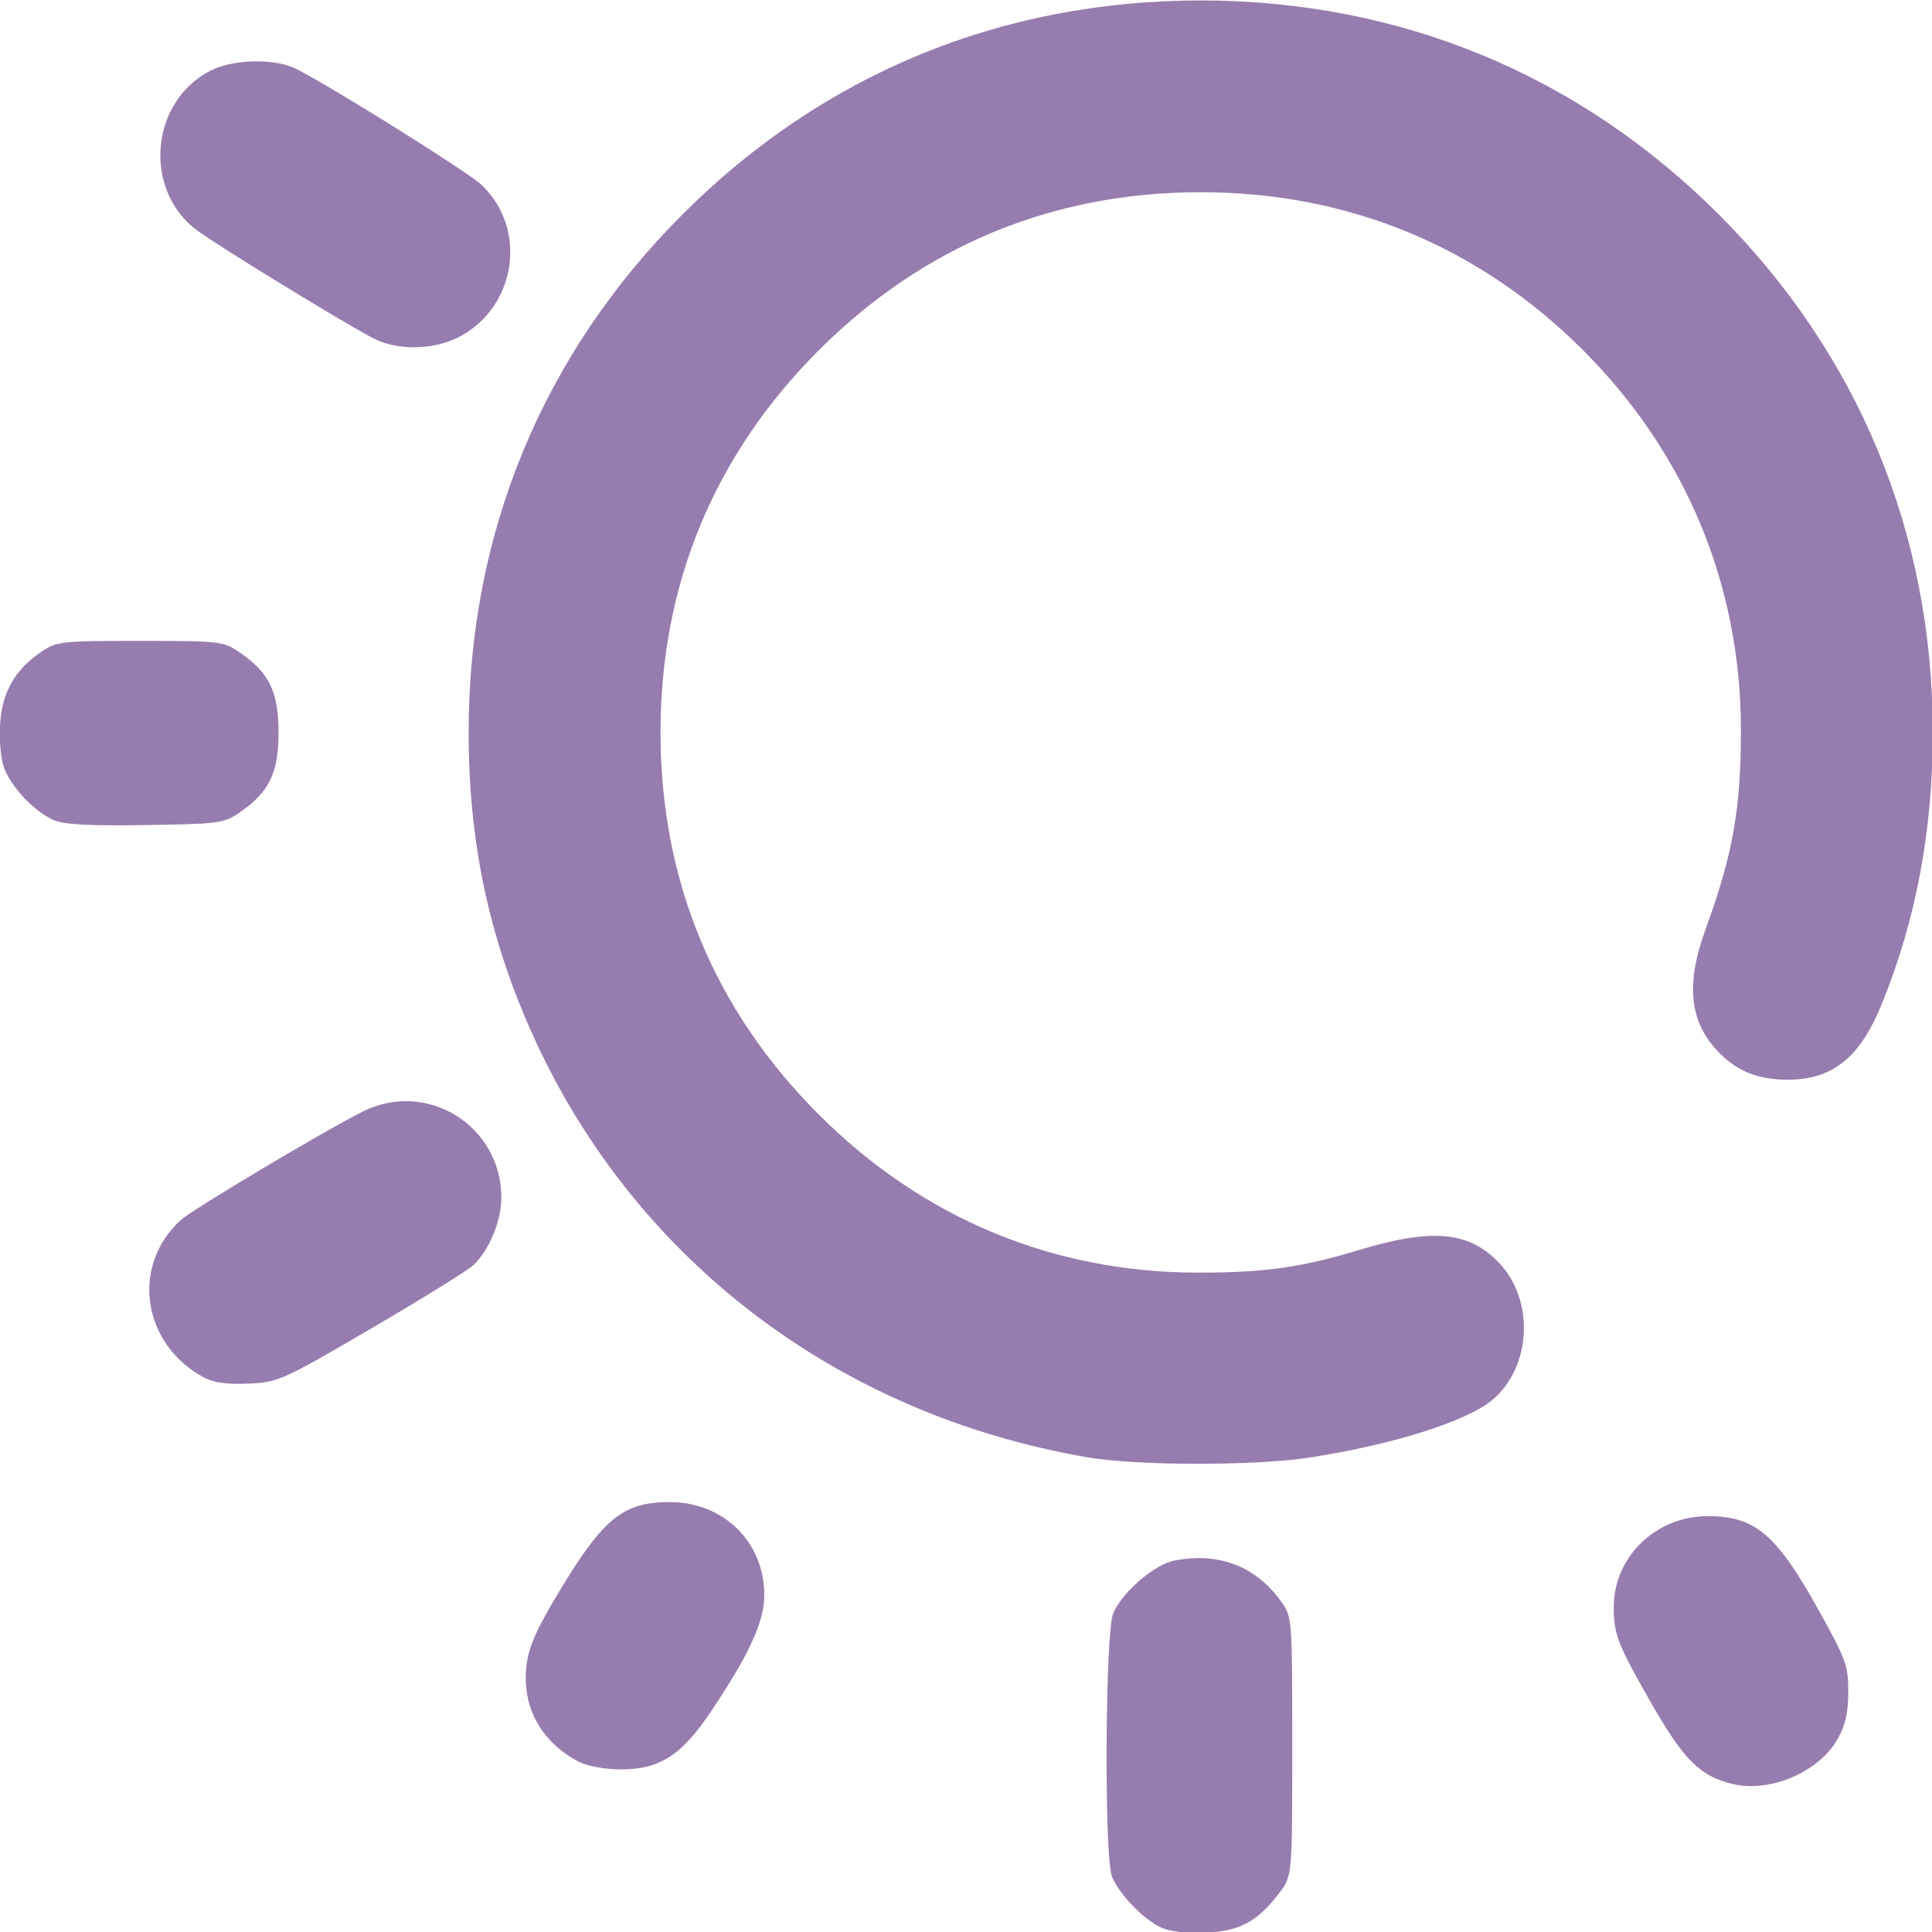<?xml version="1.0" encoding="UTF-8" standalone="no"?>
<!-- Created with Inkscape (http://www.inkscape.org/) -->

<svg
   width="512"
   height="512"
   viewBox="0 0 135.467 135.467"
   version="1.1"
   id="svg1"
   xml:space="preserve"
   xmlns:xlink="http://www.w3.org/1999/xlink"
   xmlns="http://www.w3.org/2000/svg"
   xmlns:svg="http://www.w3.org/2000/svg"><defs
     id="defs1"><linearGradient
       id="linearGradient9"><stop
         style="stop-color:#977caf;stop-opacity:1;"
         offset="0"
         id="stop9" /><stop
         style="stop-color:#977caf;stop-opacity:1"
         offset="1"
         id="stop10" /></linearGradient><linearGradient
       xlink:href="#linearGradient9"
       id="linearGradient10"
       x1="28.038"
       y1="179.913"
       x2="119.683"
       y2="179.913"
       gradientUnits="userSpaceOnUse" /></defs><g
     id="layer1"
     transform="matrix(1.166,0,0,1.166,-33.139,-151.684)"><path
       style="fill:url(#linearGradient10);fill-opacity:1"
       d="m 98.227,245.996 c -1.072,-0.499 -2.556,-2.055 -2.946,-3.09 -0.466,-1.237 -0.398,-14.652 0.081,-15.795 0.535,-1.279 2.489,-2.955 3.711,-3.184 2.678,-0.502 4.88,0.353 6.402,2.487 0.647,0.907 0.655,1.012 0.655,8.701 0,7.783 0,7.783 -0.775,8.8 -1.328,1.741 -2.373,2.305 -4.439,2.395 -1.144,0.05 -2.161,-0.069 -2.687,-0.314 z m 34.368,-8.631 c -1.983,-0.484 -2.941,-1.457 -5.002,-5.078 -1.887,-3.314 -2.131,-3.95 -2.131,-5.552 0,-3.014 2.534,-5.471 5.642,-5.471 2.886,0 4.151,1.083 6.753,5.779 1.571,2.836 1.716,3.241 1.712,4.798 -0.003,1.235 -0.178,2.006 -0.638,2.819 -1.132,1.999 -4.078,3.257 -6.335,2.705 z m -69.363,-1.329 c -2.296,-1.208 -3.444,-3.322 -3.15,-5.8 0.132,-1.115 0.598,-2.17 1.944,-4.406 2.68,-4.45 3.866,-5.413 6.666,-5.413 3.241,0 5.688,2.403 5.688,5.585 0,1.602 -0.866,3.503 -3.166,6.951 -1.816,2.722 -3.126,3.556 -5.557,3.539 -0.871,-0.006 -1.958,-0.211 -2.425,-0.457 z M 93.853,217.73 C 78.719,215.147 66.419,205.735 60.356,192.097 c -2.562,-5.762 -3.754,-11.467 -3.754,-17.964 0,-11.973 4.444,-22.735 12.867,-31.157 8.434,-8.434 19.157,-12.859 31.157,-12.859 11.96,0 22.736,4.451 31.151,12.866 8.393,8.393 12.856,19.172 12.871,31.083 0.007,5.946 -0.998,11.318 -3.07,16.41 -1.315,3.23 -2.952,4.541 -5.672,4.541 -1.72,0 -2.966,-0.485 -4.063,-1.583 -1.821,-1.821 -2.085,-4.102 -0.863,-7.448 1.649,-4.513 2.136,-7.263 2.132,-12.025 -0.008,-8.699 -3.309,-16.629 -9.497,-22.817 -6.239,-6.239 -14.123,-9.496 -22.989,-9.496 -8.9,0 -16.684,3.223 -22.973,9.512 -6.289,6.289 -9.512,14.073 -9.512,22.973 0,8.9 3.223,16.684 9.512,22.973 6.238,6.238 14.068,9.505 22.801,9.513 3.989,0.004 6.224,-0.309 9.668,-1.354 4.433,-1.345 6.674,-1.132 8.482,0.806 2.108,2.26 1.897,6.235 -0.436,8.198 -1.545,1.3 -6.027,2.71 -11.051,3.478 -3.247,0.496 -10.311,0.487 -13.264,-0.017 z m -53.199,-4.821 c -3.696,-2.017 -4.375,-6.708 -1.366,-9.45 0.705,-0.643 8.682,-5.396 10.962,-6.533 3.862,-1.925 8.342,0.88 8.319,5.209 -0.007,1.416 -0.769,3.217 -1.72,4.067 -0.37,0.33 -3.139,2.042 -6.154,3.804 -5.317,3.107 -5.538,3.206 -7.338,3.285 -1.312,0.058 -2.104,-0.054 -2.702,-0.381 z m -9.031,-33.515 c -1.182,-0.531 -2.608,-2.068 -2.989,-3.221 -0.176,-0.534 -0.267,-1.707 -0.202,-2.608 0.136,-1.878 0.89,-3.194 2.439,-4.255 0.957,-0.655 1.173,-0.68 5.973,-0.68 4.8,0 5.016,0.025 5.973,0.68 1.796,1.231 2.353,2.371 2.353,4.823 0,2.451 -0.556,3.591 -2.352,4.823 -0.937,0.643 -1.247,0.684 -5.67,0.749 -3.444,0.051 -4.902,-0.031 -5.525,-0.311 z m 19.321,-28.926 c -1.602,-0.801 -9.628,-5.716 -10.75,-6.583 -3.198,-2.47 -2.71,-7.713 0.889,-9.549 1.372,-0.7 3.89,-0.749 5.159,-0.1 2.264,1.157 10.31,6.192 11.13,6.965 2.788,2.629 2.114,7.324 -1.311,9.132 -1.516,0.8 -3.674,0.857 -5.118,0.134 z"
       id="path9" /></g></svg>
